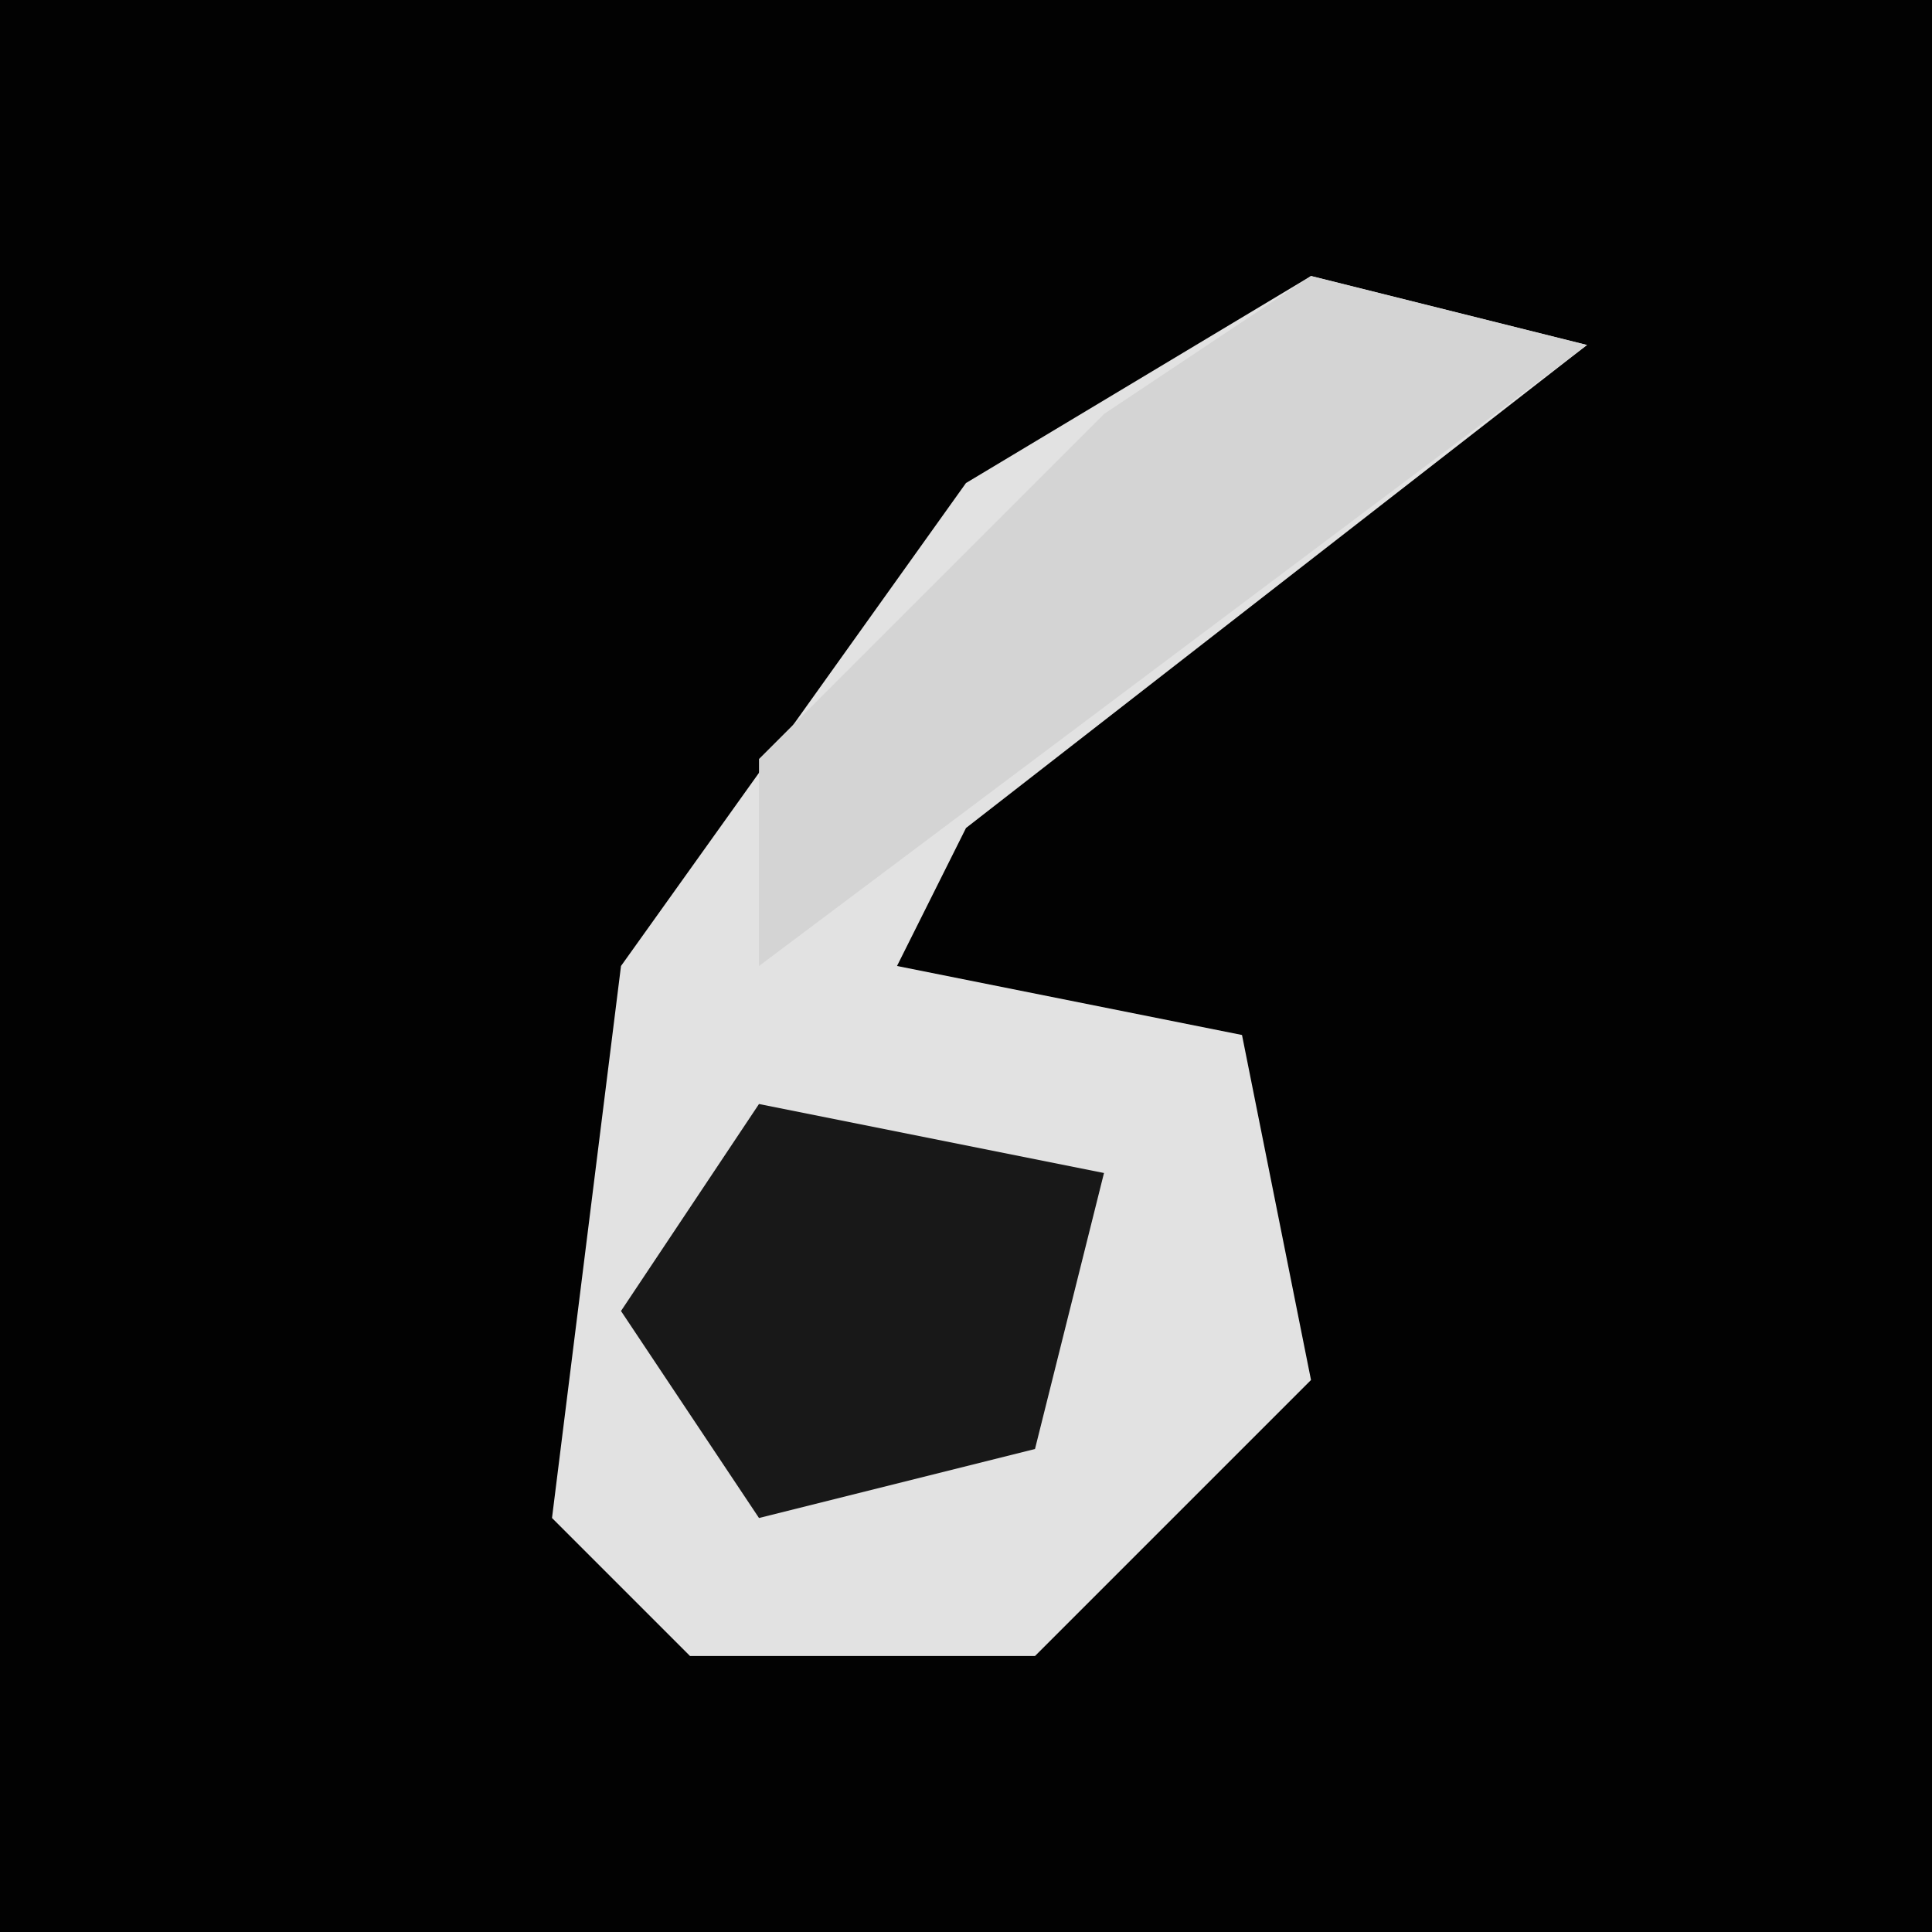 <?xml version="1.0" encoding="UTF-8"?>
<svg version="1.1" xmlns="http://www.w3.org/2000/svg" width="28" height="28">
<path d="M0,0 L28,0 L28,28 L0,28 Z " fill="#020202" transform="translate(0,0)"/>
<path d="M0,0 L4,1 L-5,8 L-6,10 L-1,11 L0,16 L-4,20 L-9,20 L-11,18 L-10,10 L-5,3 Z " fill="#E2E2E2" transform="translate(19,4)"/>
<path d="M0,0 L4,1 L-8,10 L-8,7 L-3,2 Z " fill="#D4D4D4" transform="translate(19,4)"/>
<path d="M0,0 L5,1 L4,5 L0,6 L-2,3 Z " fill="#181818" transform="translate(11,16)"/>
</svg>
